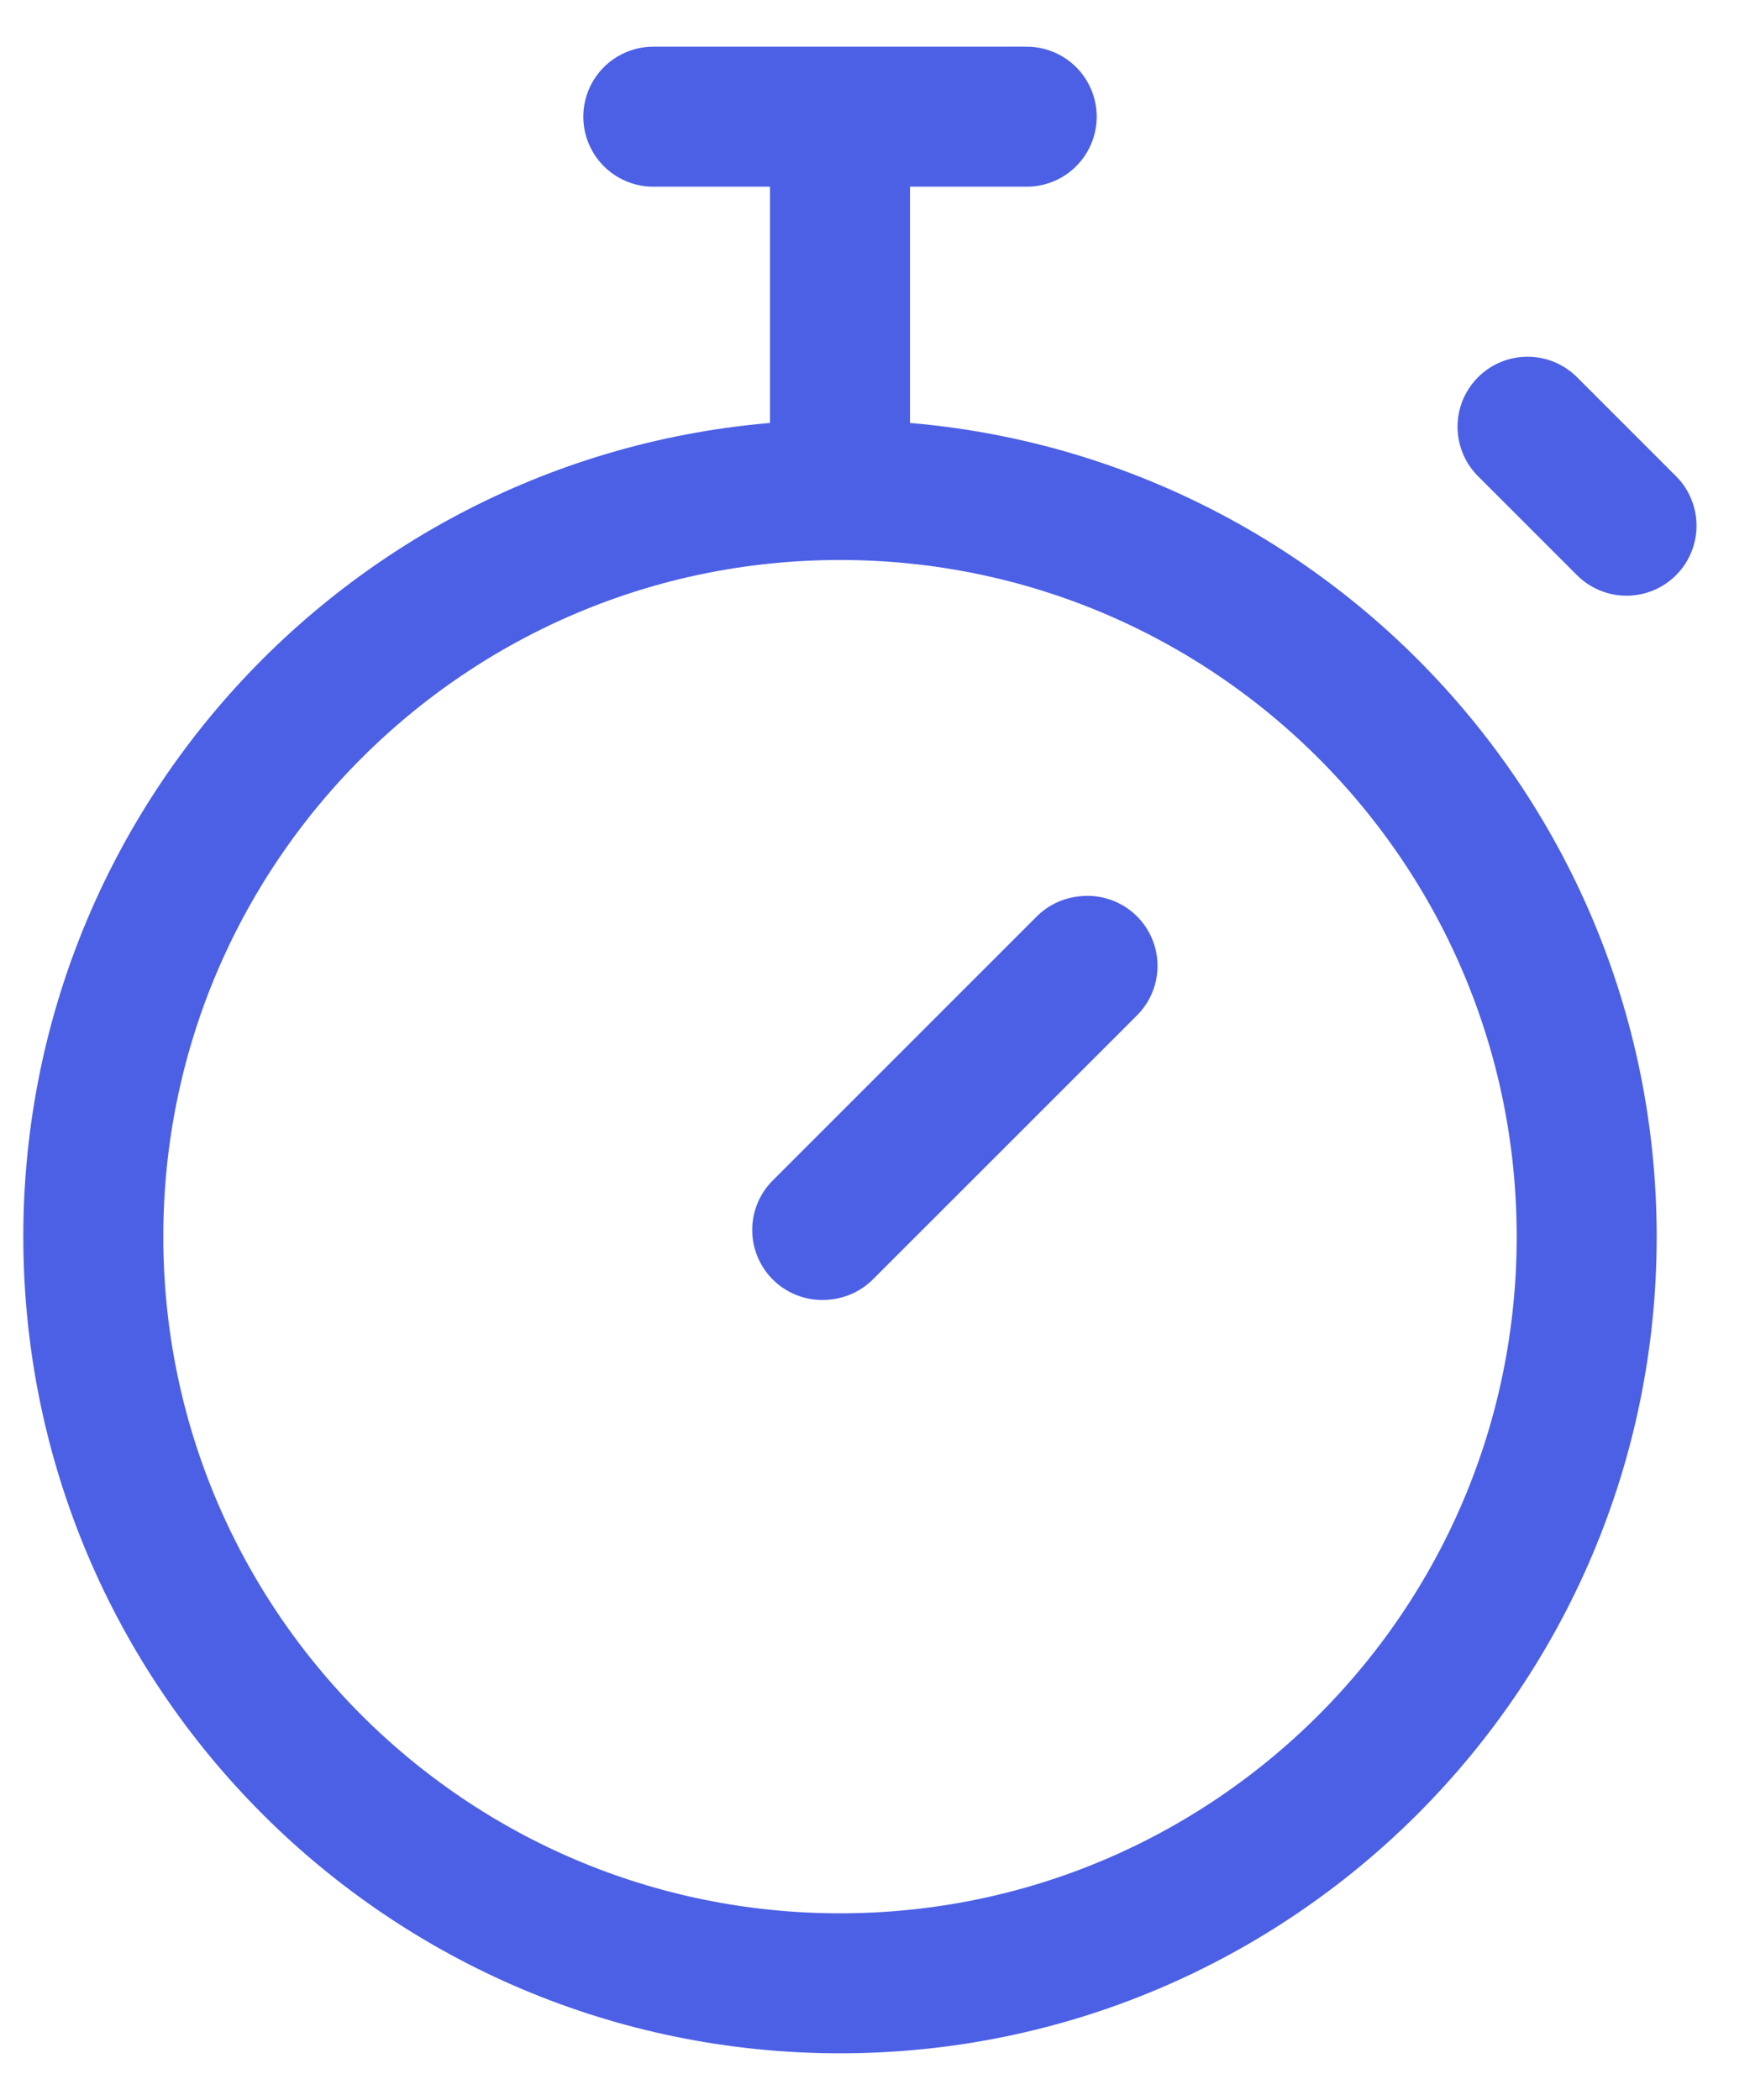 <svg width="25" height="30" viewBox="0 0 25 30" fill="none" xmlns="http://www.w3.org/2000/svg">
<path d="M12 1.667V7M12 7C6.109 7 1.333 11.776 1.333 17.667C1.333 23.558 6.109 28.333 12 28.333C17.891 28.333 22.667 23.558 22.667 17.667C22.667 11.776 17.891 7 12 7ZM9.333 1.667H14.667M21.822 6.096L23.236 7.51M15.517 13.8L11.746 17.571M15.536 13.798L11.764 17.569" stroke="#4C60E5" stroke-width="2" stroke-linecap="round" stroke-linejoin="round"/>
</svg>
